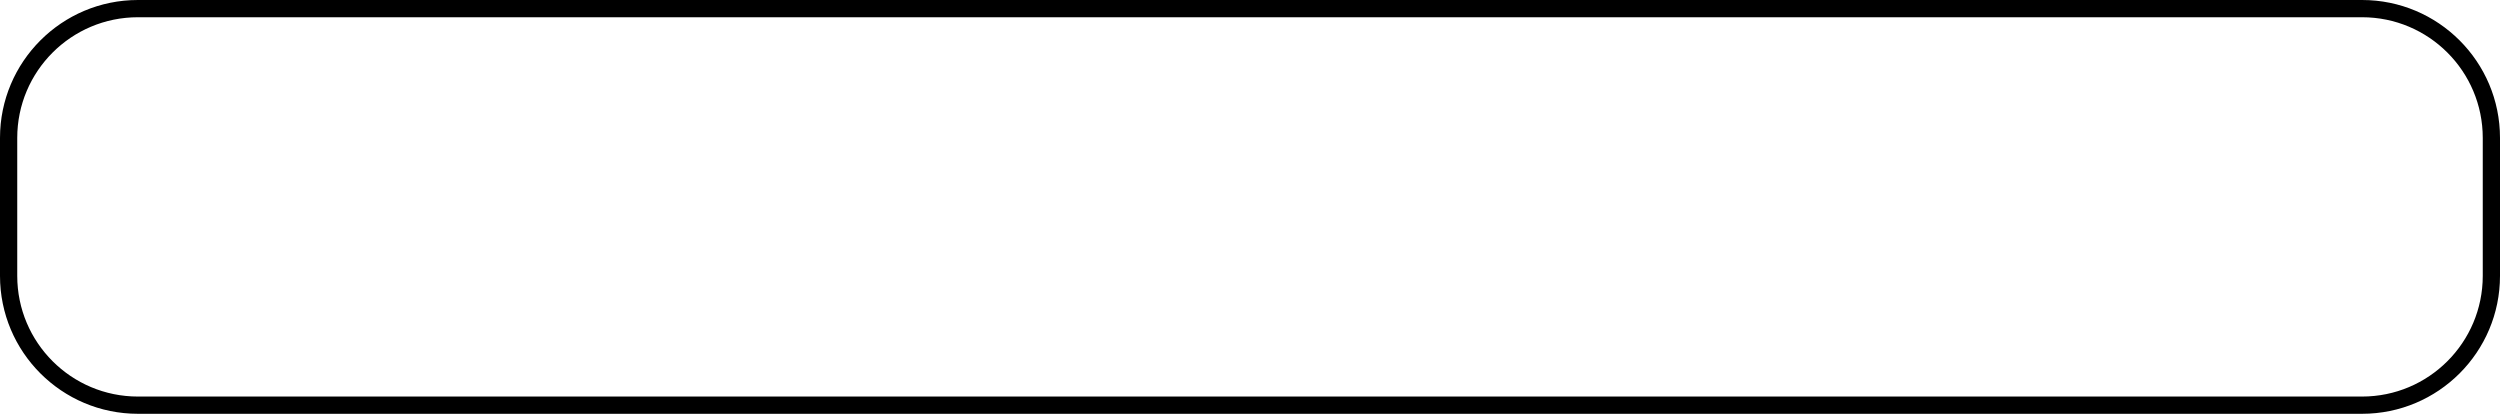 <svg width="145" height="24" viewBox="0 0 145 24" fill="none" xmlns="http://www.w3.org/2000/svg">
<path id="Rectangle 1 (Stroke)" fill-rule="evenodd" clip-rule="evenodd" d="M137 1H8C4.134 1 1 4.134 1 8V16C1 19.866 4.134 23 8 23H137C140.866 23 144 19.866 144 16V8C144 4.134 140.866 1 137 1ZM8 0C3.582 0 0 3.582 0 8V16C0 20.418 3.582 24 8 24H137C141.418 24 145 20.418 145 16V8C145 3.582 141.418 0 137 0H8Z" fill="black"/>
</svg>
